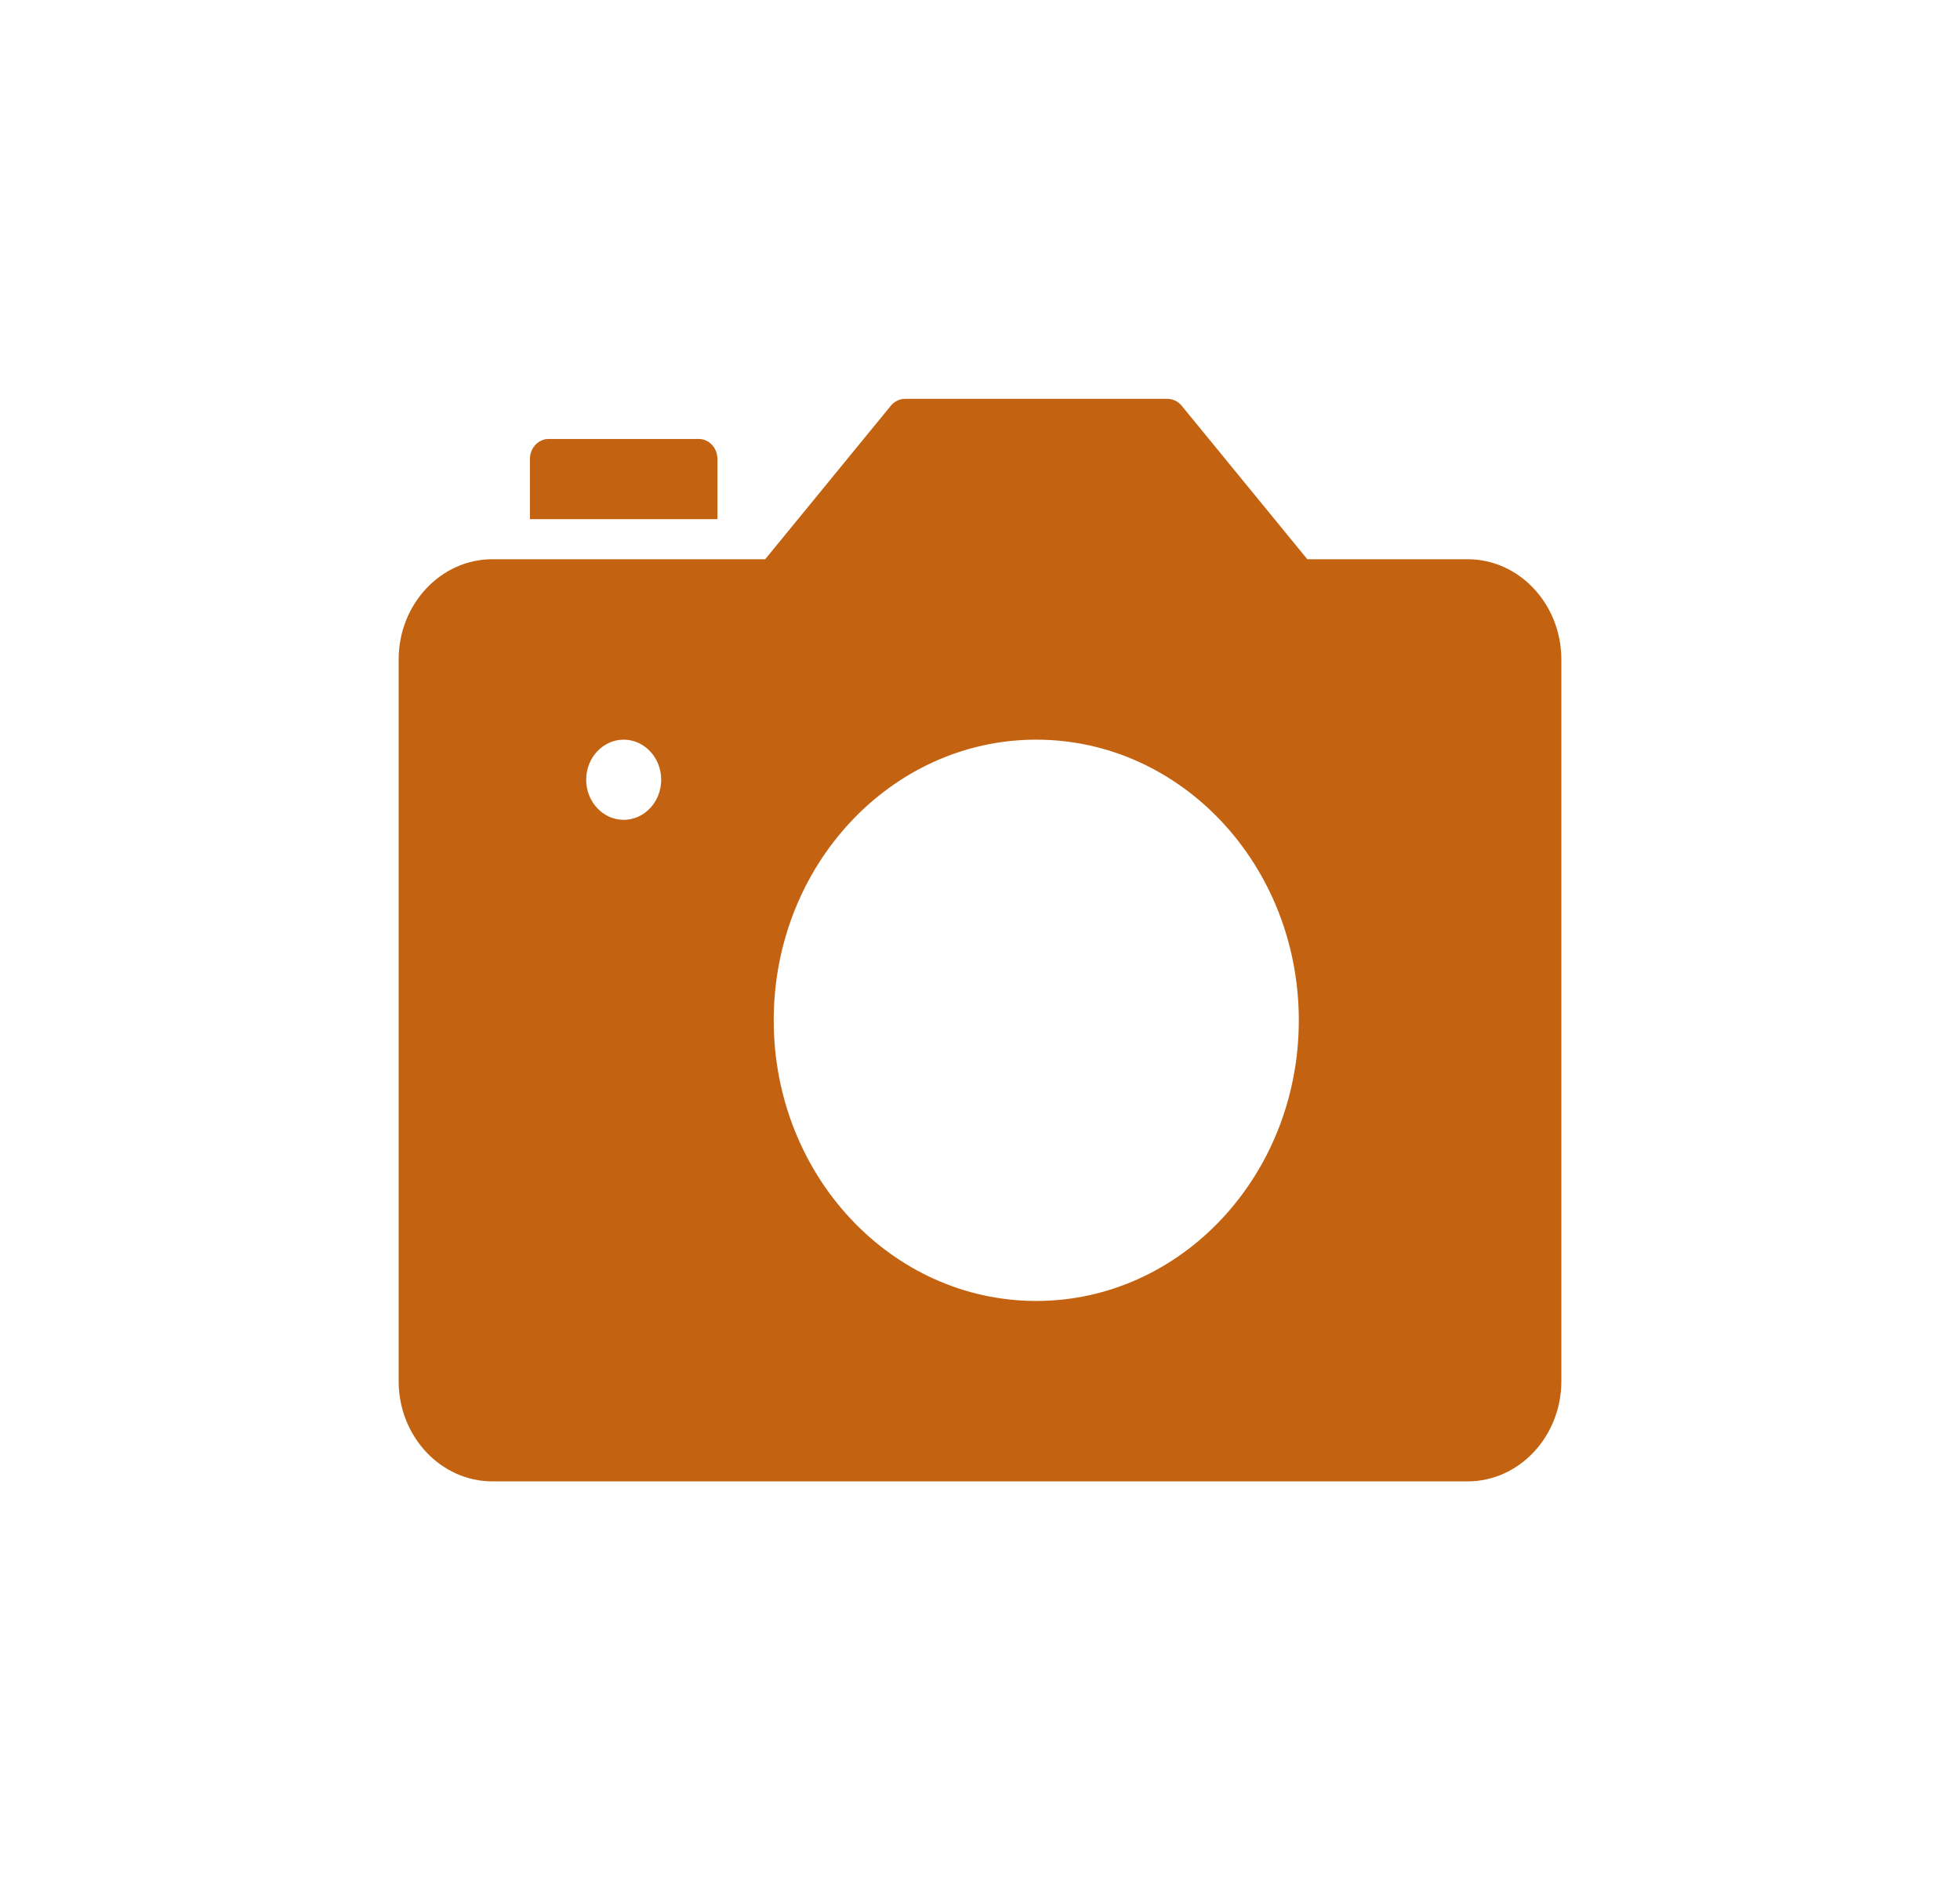 <?xml version="1.0" encoding="UTF-8"?>
<svg width="295px" height="283px" viewBox="0 0 295 283" version="1.1" xmlns="http://www.w3.org/2000/svg" xmlns:xlink="http://www.w3.org/1999/xlink">
    <!-- Generator: Sketch 52.2 (67145) - http://www.bohemiancoding.com/sketch -->
    <title>icon</title>
    <desc>Created with Sketch.</desc>
    <defs>
        <filter x="-5.8%" y="-9.3%" width="111.5%" height="118.6%" filterUnits="objectBoundingBox" id="filter-1">
            <feOffset dx="0" dy="2" in="SourceAlpha" result="shadowOffsetOuter1"></feOffset>
            <feGaussianBlur stdDeviation="30.5" in="shadowOffsetOuter1" result="shadowBlurOuter1"></feGaussianBlur>
            <feColorMatrix values="0 0 0 0 0   0 0 0 0 0   0 0 0 0 0  0 0 0 0.131 0" type="matrix" in="shadowBlurOuter1" result="shadowMatrixOuter1"></feColorMatrix>
            <feMerge>
                <feMergeNode in="shadowMatrixOuter1"></feMergeNode>
                <feMergeNode in="SourceGraphic"></feMergeNode>
            </feMerge>
        </filter>
    </defs>
    <g id="main-page" stroke="none" stroke-width="1" fill="none" fill-rule="evenodd">
        <g id="feastures" transform="translate(-1452, -633)" fill="#C36312">
            <g id="Group-2" filter="url(#filter-1)" transform="translate(388, 626)">
                <g id="Group-Copy" transform="translate(1052, 0)">
                    <g id="icons/camera" transform="translate(72, 59)">
                        <path d="M47.984,24.138 L19.758,24.138 L19.758,15.086 C19.758,13.421 21.023,12.069 22.581,12.069 L45.161,12.069 C46.719,12.069 47.984,13.421 47.984,15.086 L47.984,24.138 Z M160.887,30.172 C168.669,30.172 175,36.94 175,45.259 L175,153.879 C175,162.198 168.669,168.966 160.887,168.966 L14.113,168.966 C6.331,168.966 0,162.198 0,153.879 L0,45.259 C0,36.94 6.331,30.172 14.113,30.172 L55.17,30.172 L74.084,7.063 C74.623,6.412 75.397,6.034 76.21,6.034 L115.726,6.034 C116.539,6.034 117.312,6.412 117.851,7.063 L136.765,30.172 L160.887,30.172 Z M33.871,69.397 C36.984,69.397 39.516,66.69 39.516,63.362 C39.516,60.034 36.984,57.328 33.871,57.328 C30.758,57.328 28.226,60.034 28.226,63.362 C28.226,66.69 30.758,69.397 33.871,69.397 Z M95.968,141.81 C117.792,141.81 135.484,122.898 135.484,99.569 C135.484,76.24 117.792,57.328 95.968,57.328 C74.144,57.328 56.452,76.24 56.452,99.569 C56.452,122.898 74.144,141.81 95.968,141.81 Z" id="Combined-Shape"></path>
                    </g>
                </g>
            </g>
        </g>
    </g>
</svg>